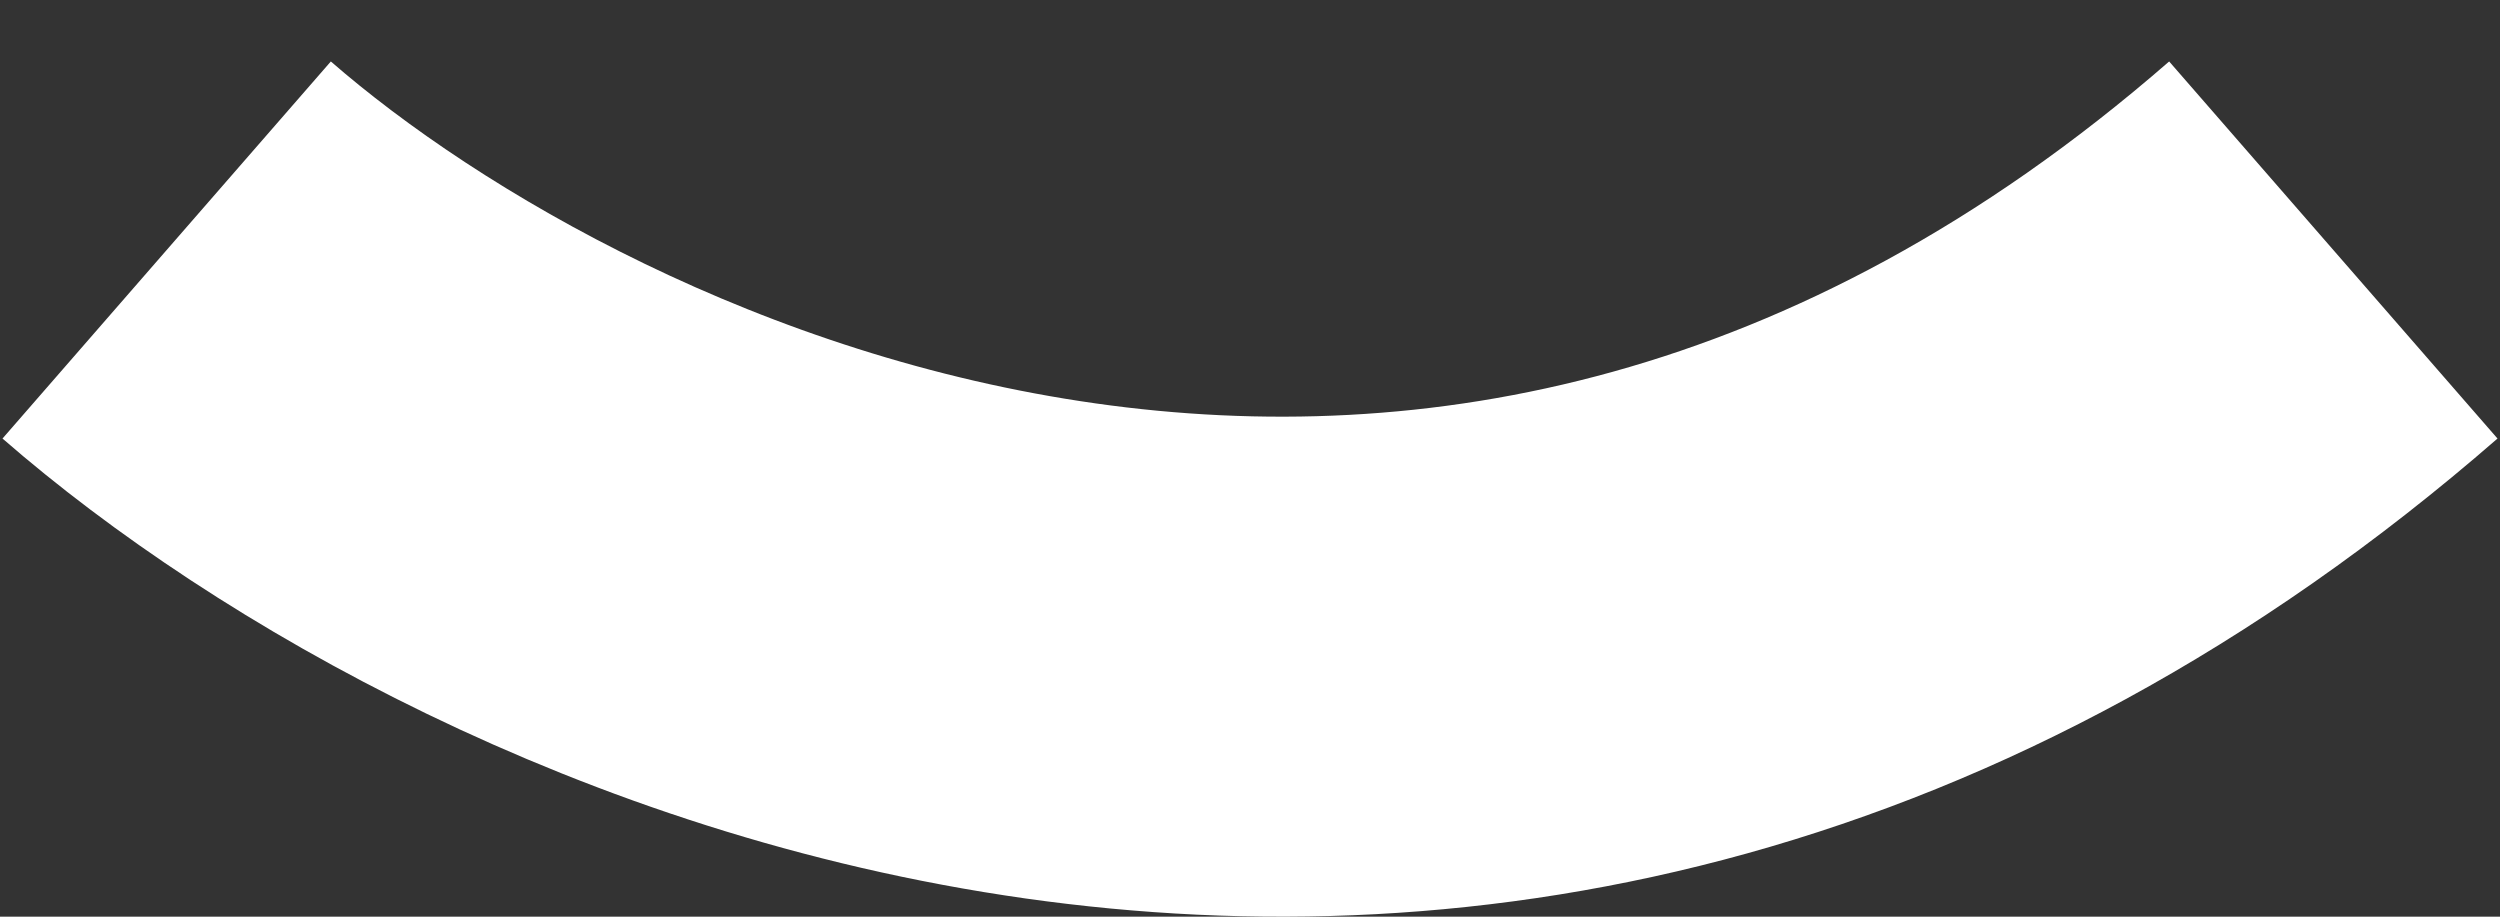 <svg width="30" height="11" viewBox="0 0 30 11" fill="none" xmlns="http://www.w3.org/2000/svg">
<rect x="0" y="0" width="30" height="11" fill="#333333" stroke="none"/>
<path d="M2 3C6.333 6.773 17.6 12.056 28 3" stroke="white" stroke-width="6"/>
</svg>

